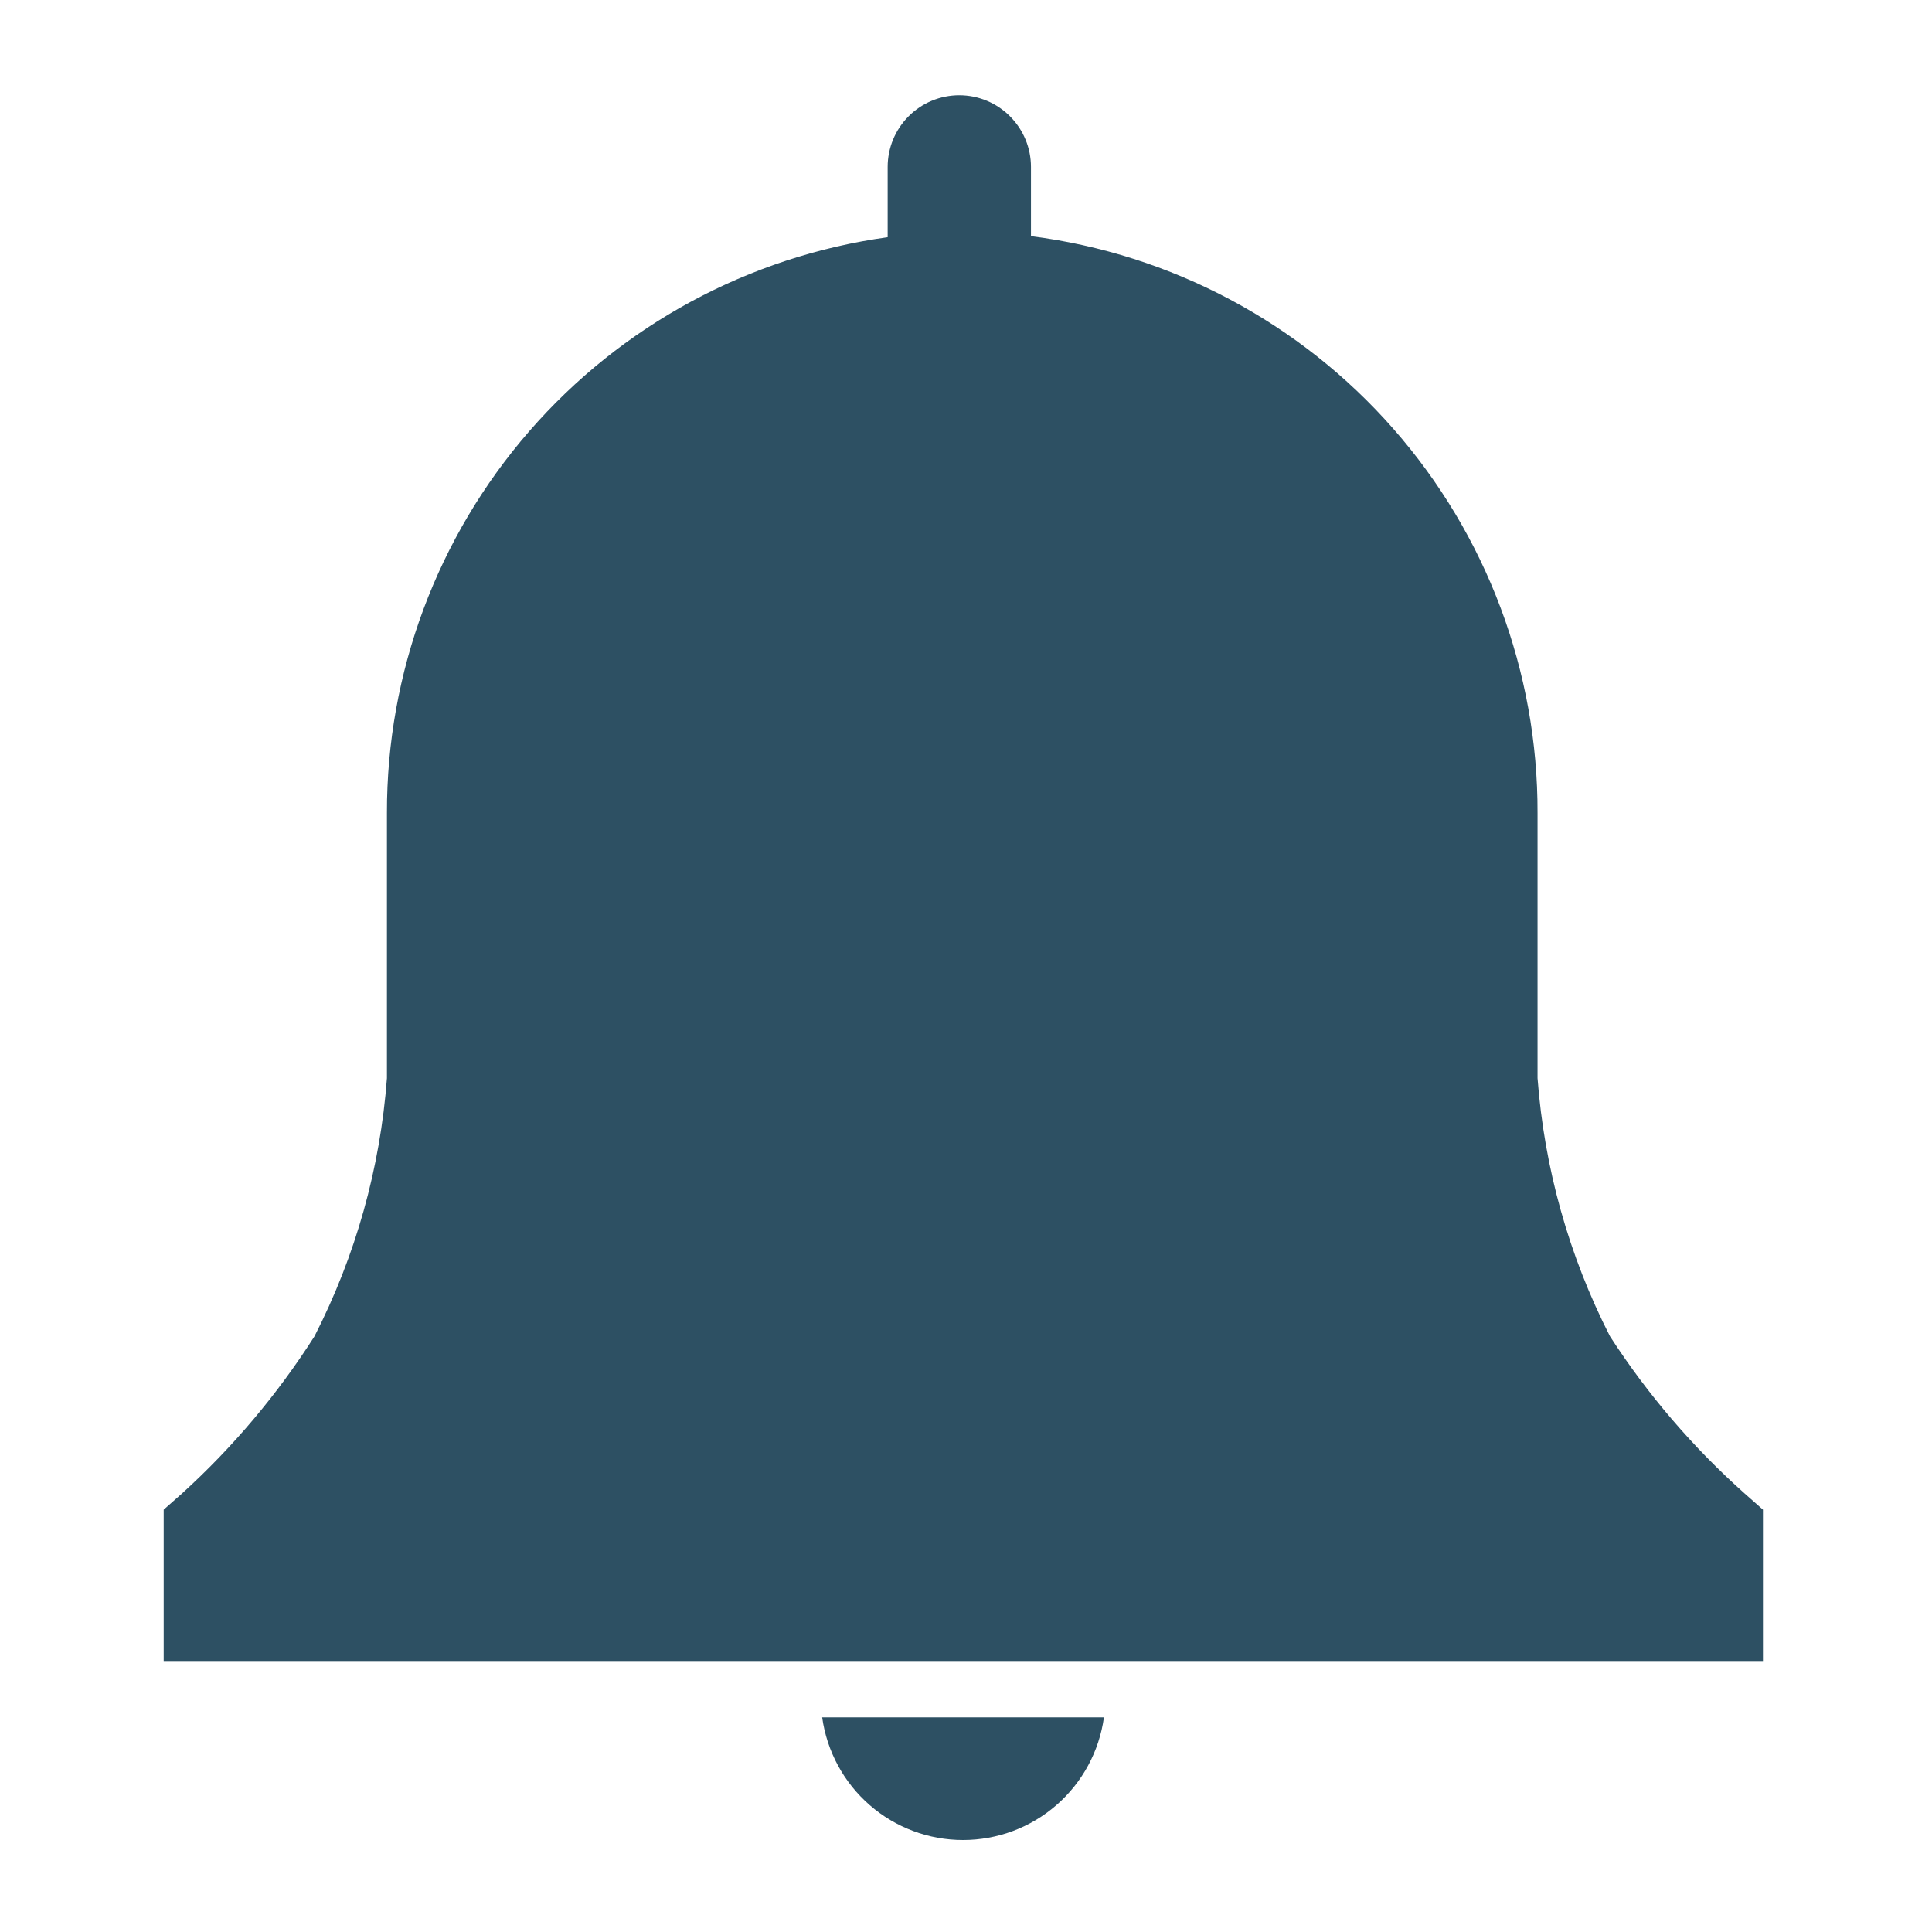 <svg width="40" height="40" viewBox="0 0 40 40" fill="none" xmlns="http://www.w3.org/2000/svg">
<path d="M36.5 31.256L36.122 30.922C35.05 29.967 34.112 28.872 33.333 27.667C32.483 26.003 31.973 24.186 31.833 22.322V16.833C31.841 13.906 30.779 11.077 28.848 8.878C26.916 6.678 24.248 5.26 21.345 4.889V3.455C21.345 3.062 21.188 2.685 20.91 2.407C20.632 2.128 20.255 1.972 19.861 1.972C19.468 1.972 19.09 2.128 18.812 2.407C18.534 2.685 18.378 3.062 18.378 3.455V4.911C15.5 5.309 12.864 6.736 10.958 8.928C9.052 11.12 8.005 13.928 8.011 16.833V22.322C7.872 24.186 7.362 26.003 6.511 27.667C5.745 28.869 4.822 29.964 3.767 30.922L3.389 31.256V34.389H36.5V31.256Z" fill="#2D5063"/>
<path d="M17.022 35.556C17.12 36.26 17.469 36.905 18.005 37.372C18.541 37.839 19.228 38.096 19.939 38.096C20.65 38.096 21.337 37.839 21.873 37.372C22.409 36.905 22.758 36.26 22.856 35.556H17.022Z" fill="#2D5063"/>
</svg>
